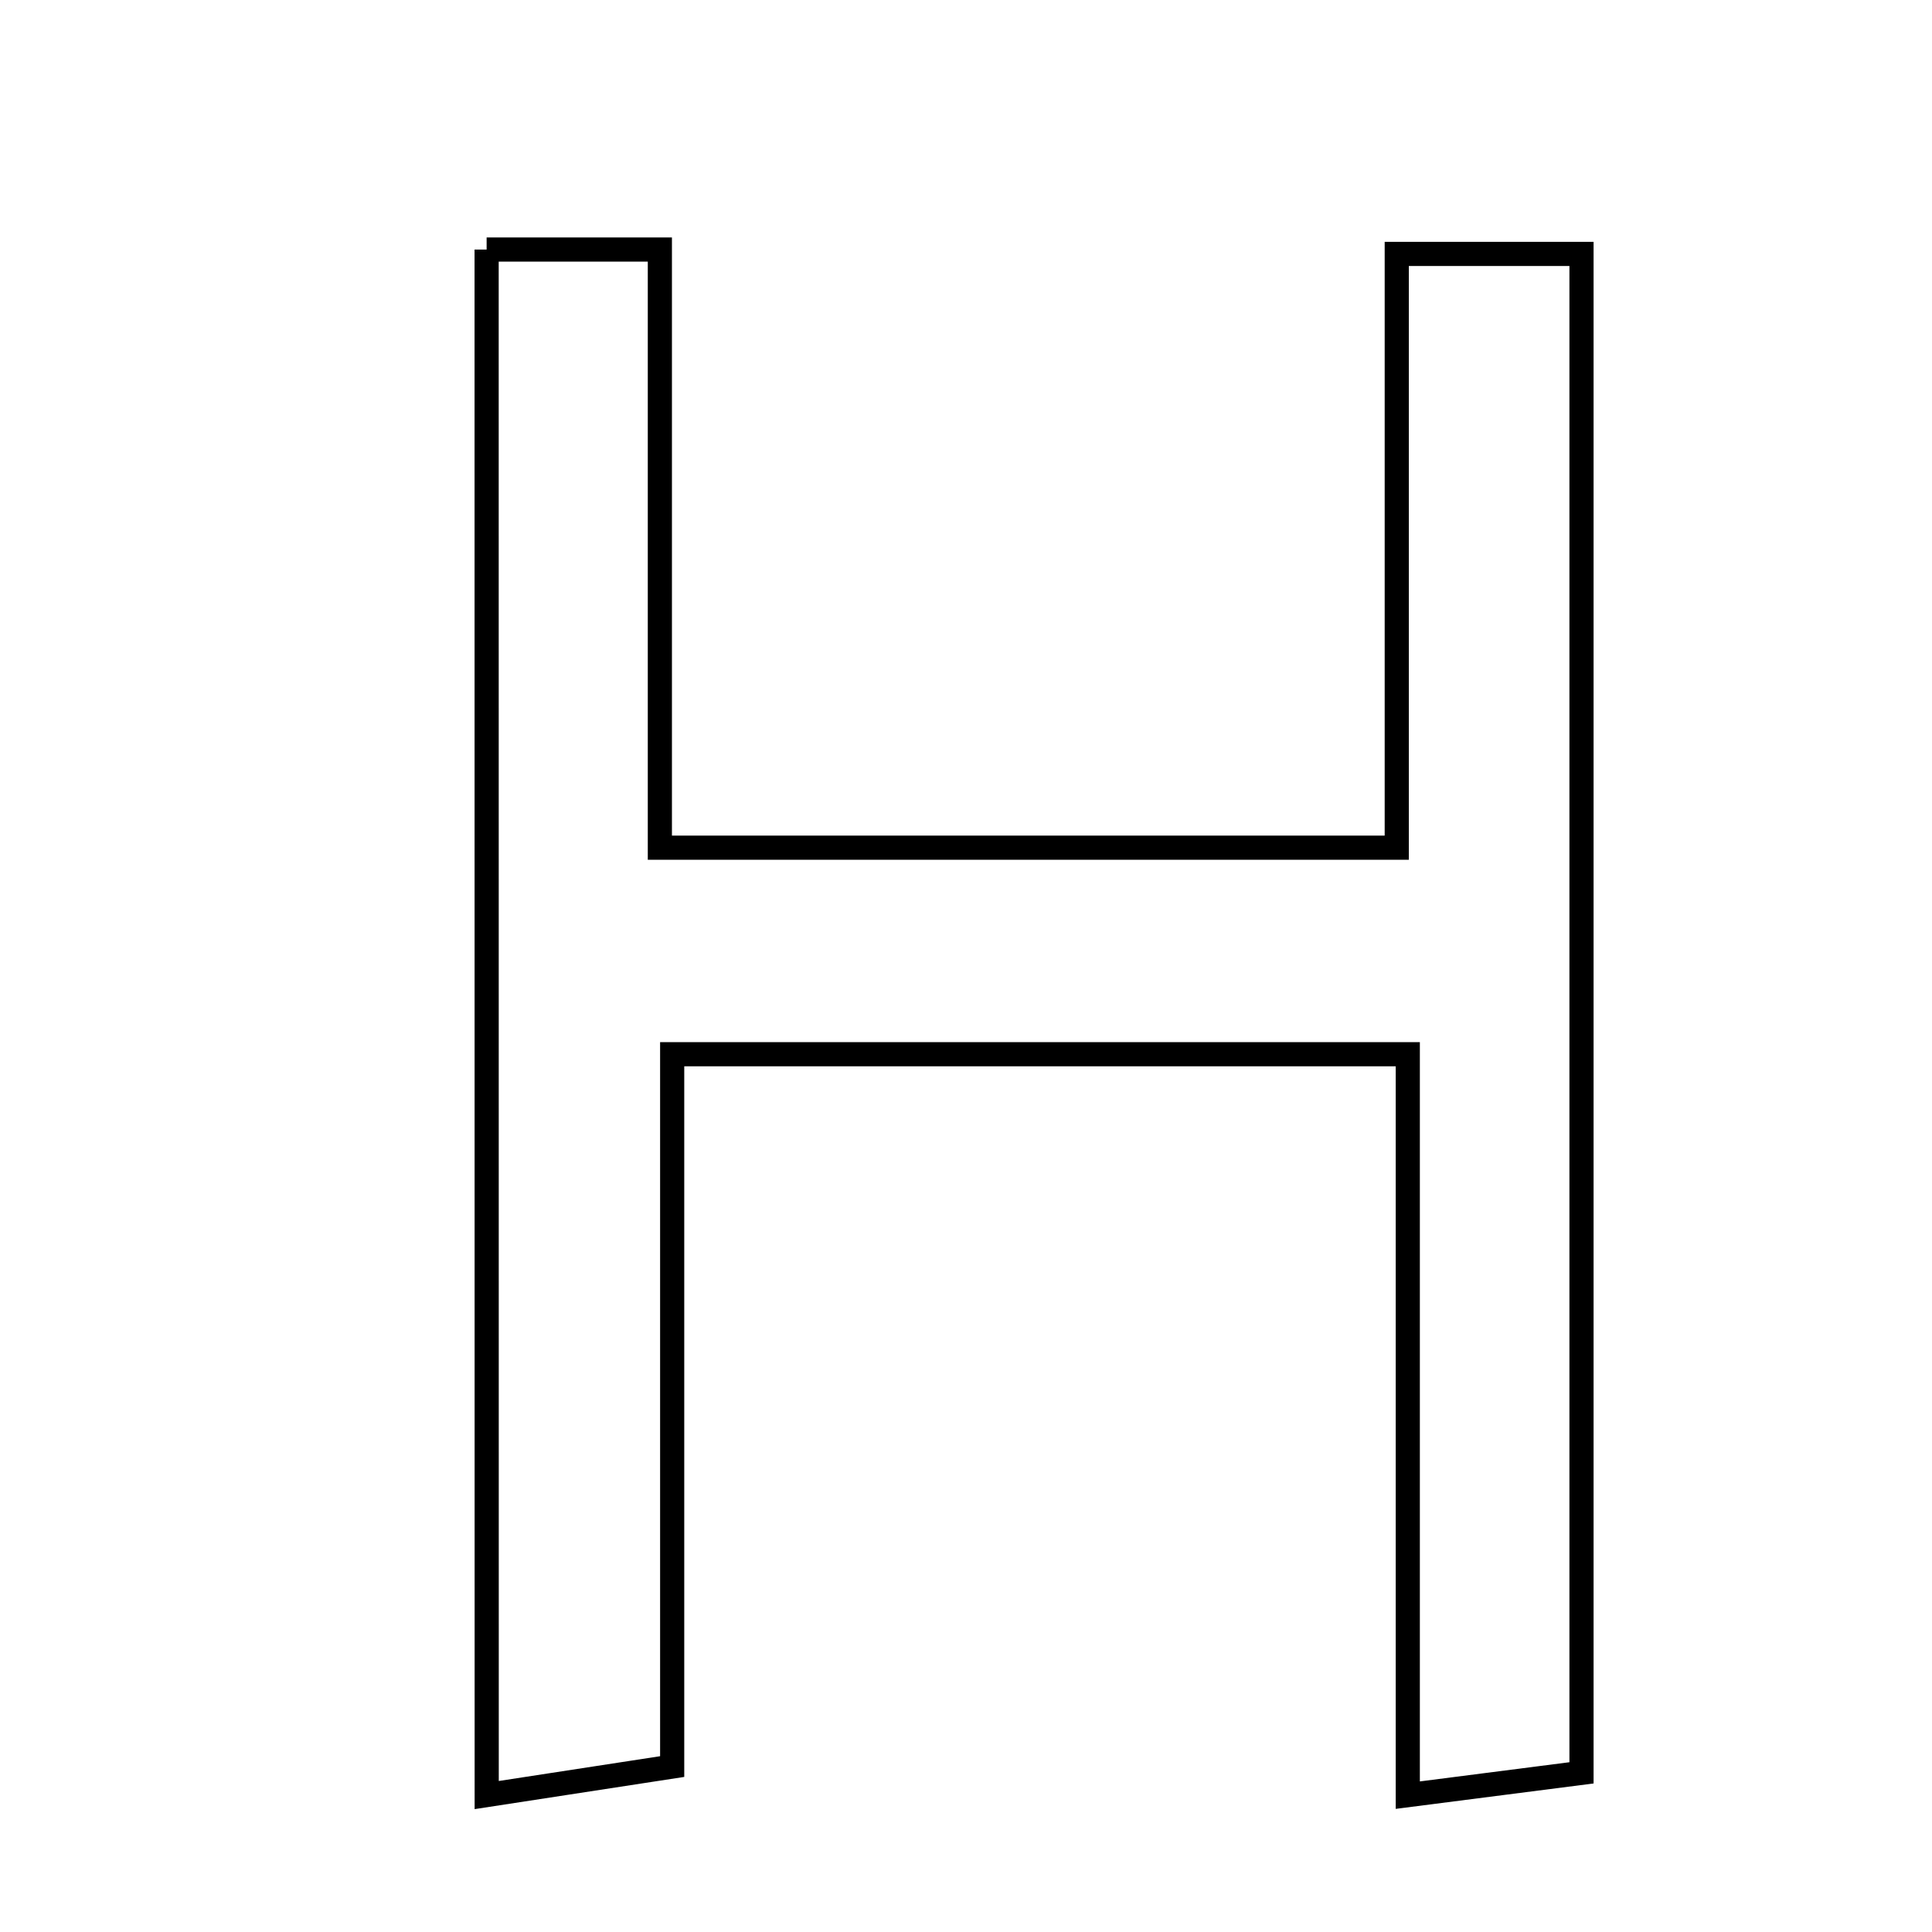 <svg xmlns="http://www.w3.org/2000/svg" viewBox="0.0 0.0 24.0 24.0" height="200px" width="200px"><path fill="none" stroke="black" stroke-width=".3" stroke-opacity="1.0"  filling="0" d="M6.045 3.1 C6.773 3.1 7.332 3.1 8.197 3.1 C8.197 5.561 8.197 7.948 8.197 10.53 C11.351 10.53 14.202 10.53 17.351 10.53 C17.351 8.063 17.351 5.676 17.351 3.154 C18.264 3.154 18.883 3.154 19.646 3.154 C19.646 9.427 19.646 15.617 19.646 22.023 C19.064 22.098 18.441 22.178 17.488 22.3 C17.488 19.195 17.488 16.233 17.488 13.096 C14.316 13.096 11.457 13.096 8.35 13.096 C8.35 16.024 8.35 18.905 8.35 21.945 C7.516 22.074 6.897 22.169 6.046 22.299 C6.045 15.886 6.045 9.63 6.045 3.1"></path></svg>